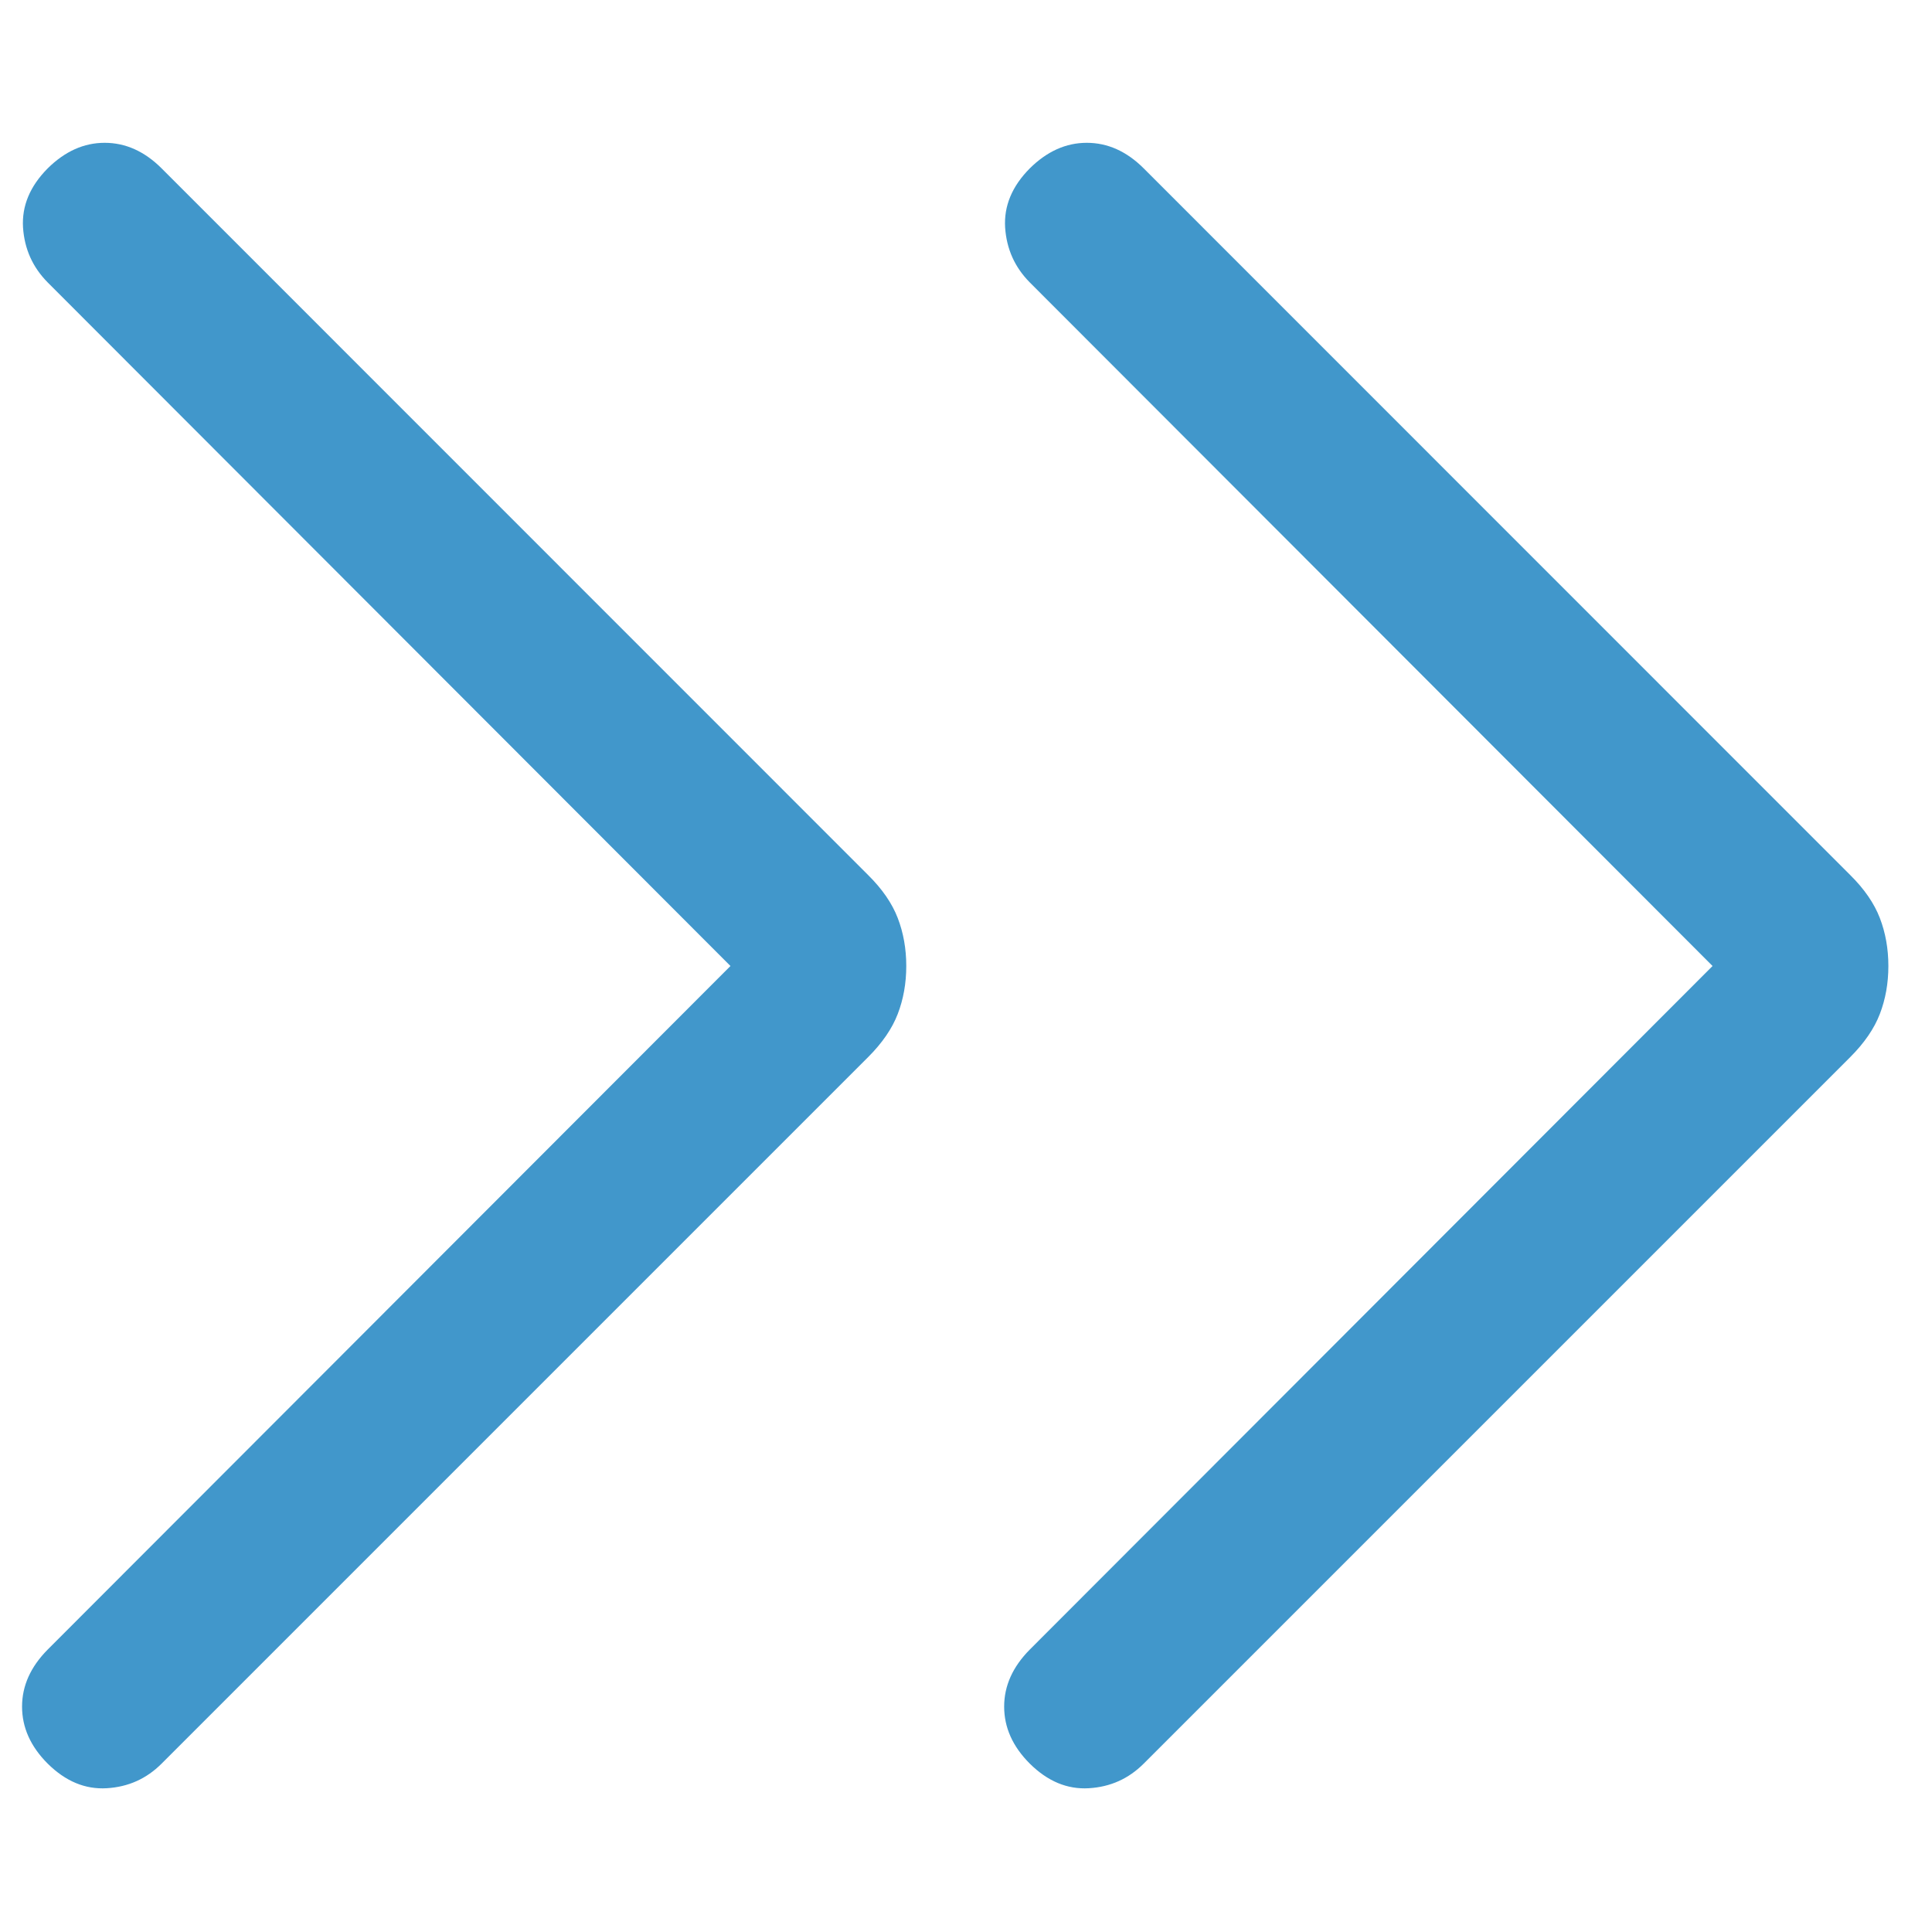 <svg width="12" height="12" viewBox="0 0 12 12" fill="none" xmlns="http://www.w3.org/2000/svg">
<path d="M4.537 6L0.296 1.754C0.203 1.66 0.152 1.547 0.143 1.413C0.135 1.279 0.186 1.157 0.296 1.046C0.403 0.94 0.521 0.887 0.65 0.887C0.78 0.887 0.898 0.94 1.004 1.046L5.392 5.435C5.48 5.522 5.541 5.611 5.576 5.702C5.611 5.793 5.629 5.892 5.629 6C5.629 6.108 5.611 6.207 5.576 6.298C5.541 6.389 5.48 6.478 5.392 6.566L1.004 10.954C0.91 11.048 0.797 11.099 0.663 11.107C0.529 11.115 0.407 11.064 0.296 10.954C0.19 10.848 0.137 10.73 0.137 10.6C0.137 10.471 0.19 10.353 0.296 10.246L4.537 6ZM10.637 6L6.396 1.754C6.303 1.66 6.252 1.547 6.243 1.413C6.235 1.279 6.286 1.157 6.396 1.046C6.503 0.94 6.621 0.887 6.75 0.887C6.88 0.887 6.998 0.94 7.104 1.046L11.492 5.435C11.58 5.522 11.641 5.611 11.676 5.702C11.711 5.793 11.729 5.892 11.729 6C11.729 6.108 11.711 6.207 11.676 6.298C11.641 6.389 11.58 6.478 11.492 6.566L7.104 10.954C7.01 11.048 6.897 11.099 6.763 11.107C6.629 11.115 6.507 11.064 6.396 10.954C6.29 10.848 6.237 10.73 6.237 10.6C6.237 10.471 6.29 10.353 6.396 10.246L10.637 6Z" fill="#4197CB"/>
</svg>
